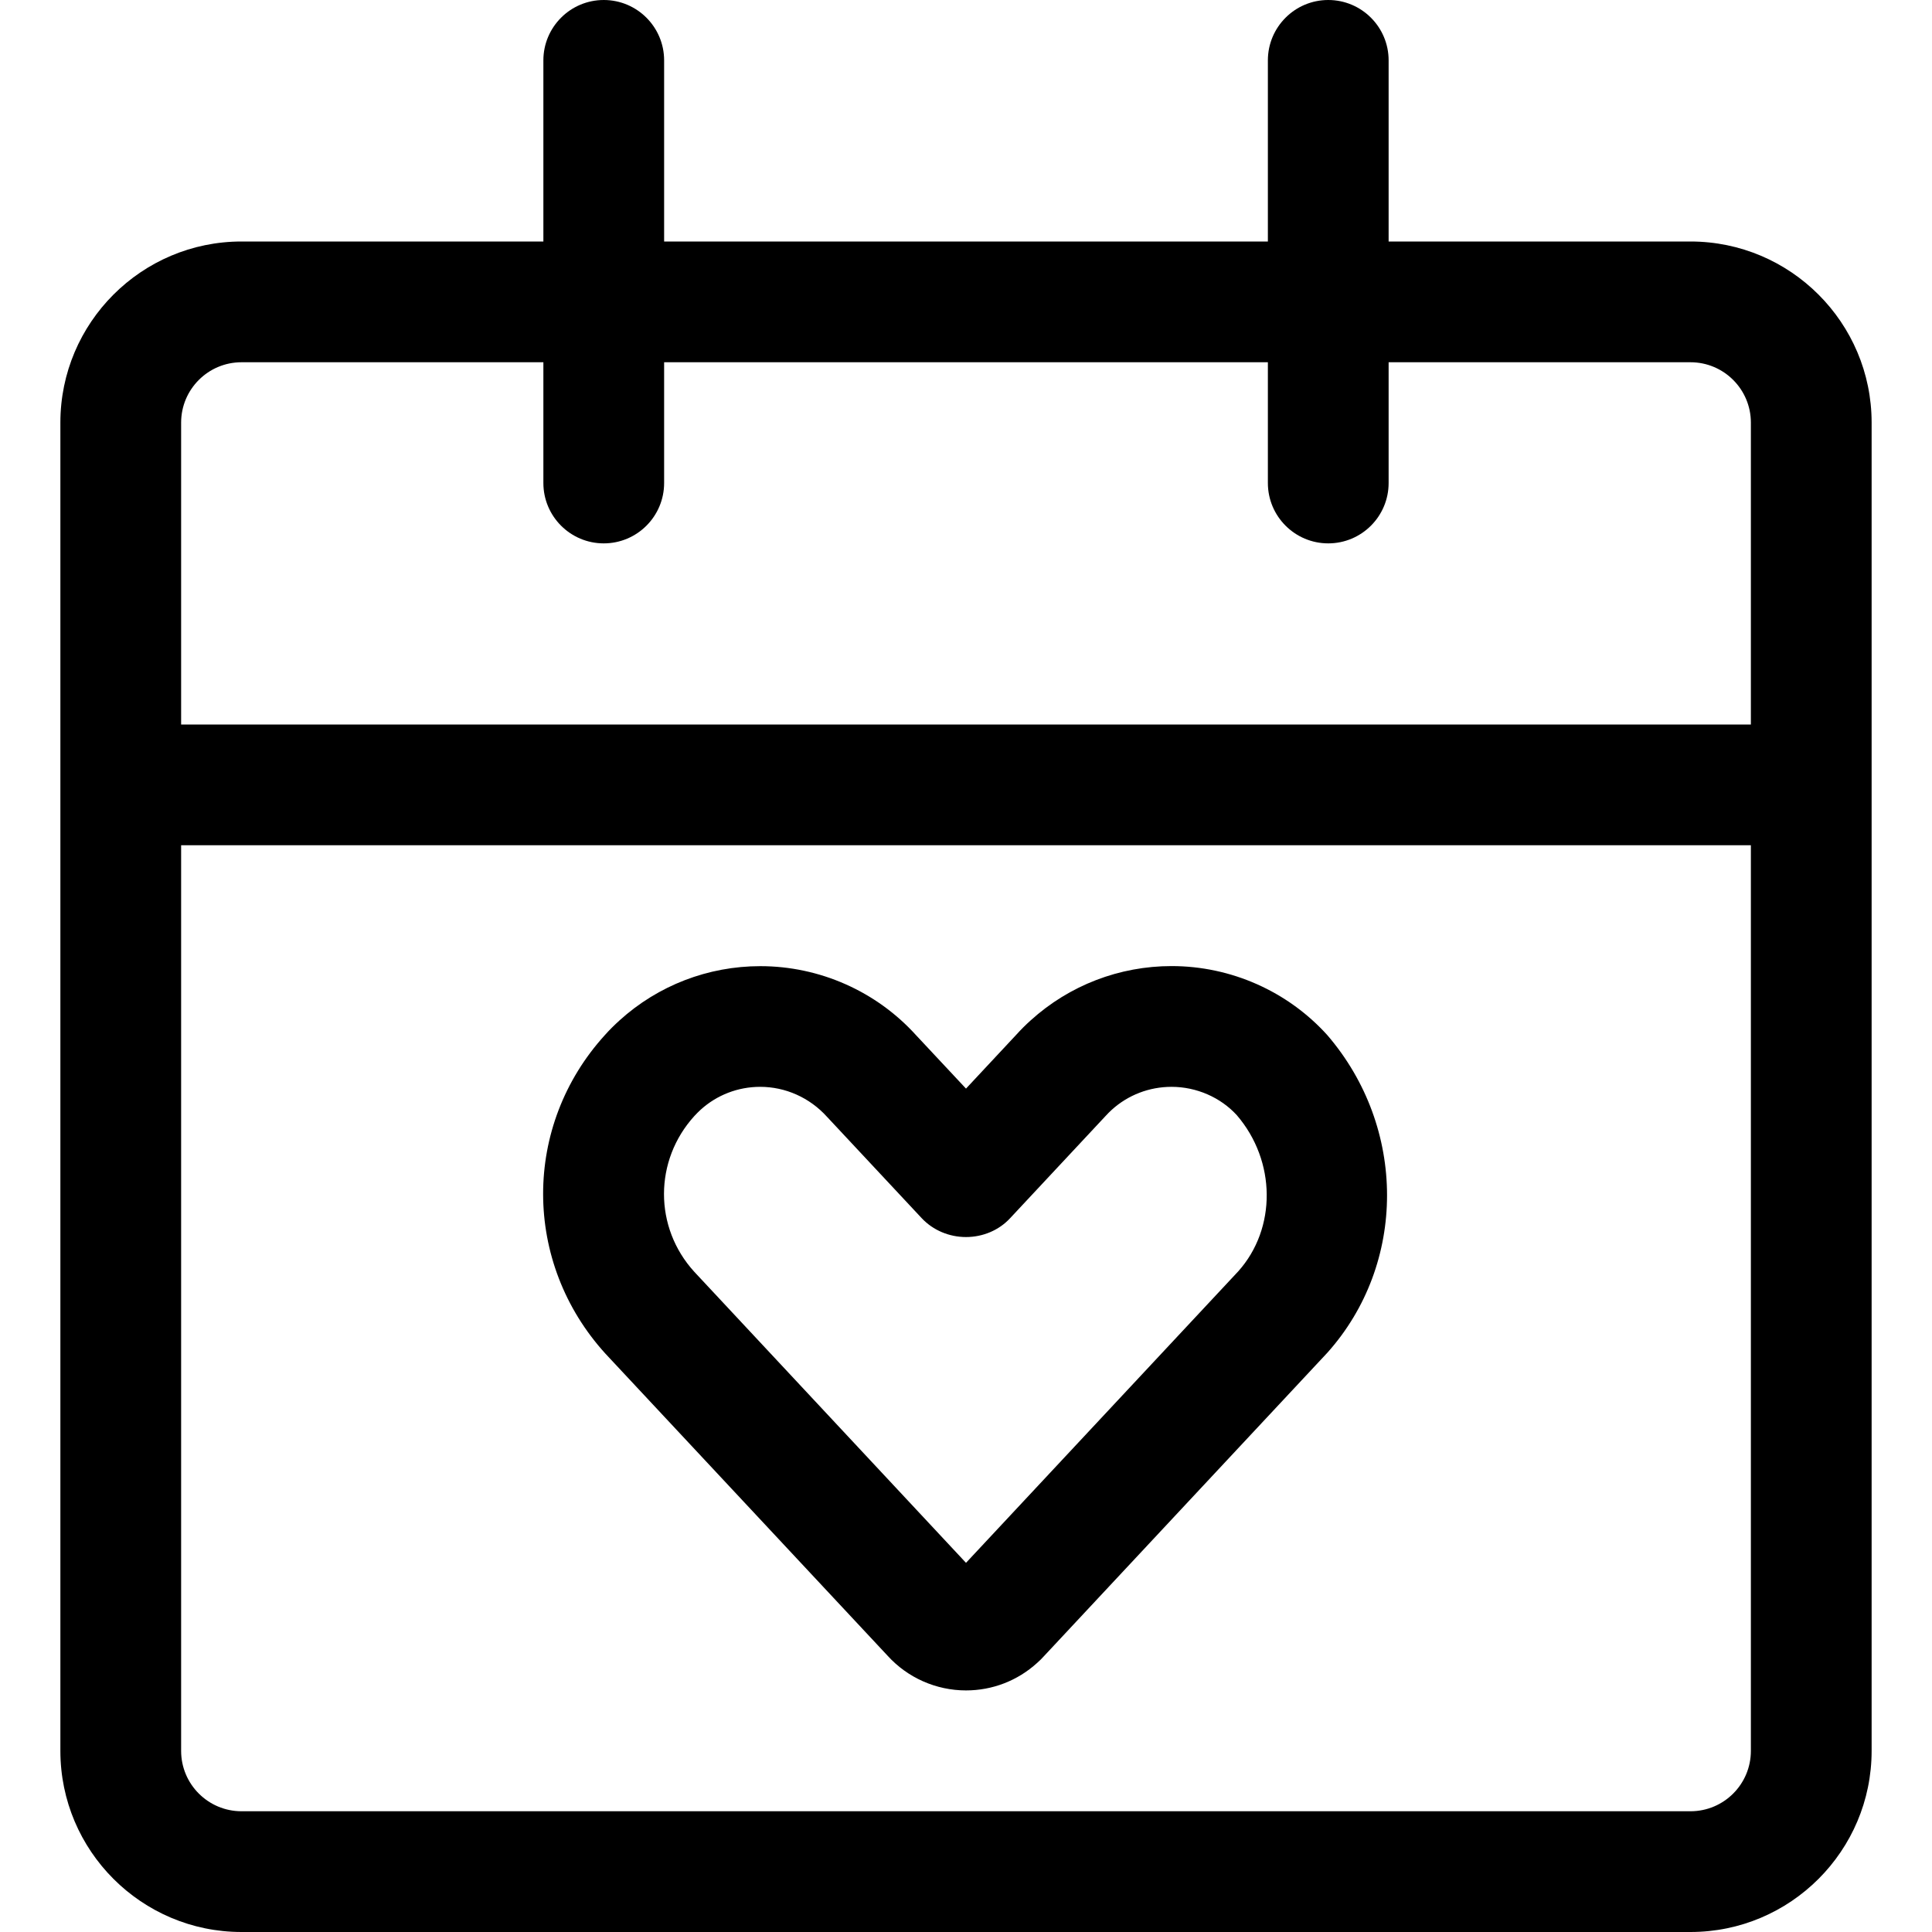 <?xml version="1.0" encoding="utf-8"?>
<!-- Generator: Adobe Illustrator 22.1.0, SVG Export Plug-In . SVG Version: 6.00 Build 0)  -->
<svg version="1.1" id="Layer_1" xmlns="http://www.w3.org/2000/svg" xmlns:xlink="http://www.w3.org/1999/xlink" x="0px" y="0px"
	 viewBox="0 0 24 24" style="enable-background:new 0 0 24 24;" xml:space="preserve">
<title>dating-calendar</title>
<g>
	<path d="M3,24c-1.241,0-2.25-1.009-2.25-2.25V5.25C0.75,4.009,1.759,3,3,3h3.75V0.75C6.75,0.336,7.086,0,7.5,0
		s0.75,0.336,0.75,0.75V3h7.5V0.75C15.75,0.336,16.086,0,16.5,0s0.75,0.336,0.75,0.75V3H21c1.241,0,2.25,1.009,2.25,2.25v16.5
		c0,1.241-1.009,2.25-2.25,2.25H3z M2.25,21.75c0,0.414,0.336,0.75,0.75,0.75h18c0.414,0,0.75-0.336,0.75-0.75V10.5H2.25V21.75z
		 M21.75,9V5.25c0-0.414-0.336-0.75-0.75-0.75h-3.75V6c0,0.414-0.336,0.75-0.75,0.75S15.75,6.414,15.75,6V4.5h-7.5V6
		c0,0.414-0.336,0.75-0.75,0.75S6.75,6.414,6.75,6V4.5H3c-0.414,0-0.75,0.336-0.75,0.75V9H21.75z"/>
	<path d="M12,20.999c-0.372,0-0.727-0.158-0.975-0.432l-3.503-3.75c-1.032-1.133-1.033-2.834-0.006-3.961
		c0.055-0.062,0.117-0.123,0.181-0.181c0.479-0.434,1.1-0.673,1.748-0.673c0.736,0,1.44,0.312,1.933,0.856L12,13.523l0.631-0.676
		c0.048-0.053,0.109-0.115,0.173-0.172c0.48-0.435,1.102-0.674,1.75-0.674c0.736,0,1.44,0.312,1.932,0.855
		c0.994,1.153,0.99,2.845,0.003,3.948l-3.522,3.771c-0.021,0.024-0.051,0.054-0.083,0.082C12.64,20.879,12.327,20.999,12,20.999z
		 M9.443,13.501c-0.275,0-0.537,0.101-0.74,0.285c-0.026,0.024-0.052,0.05-0.076,0.076c-0.504,0.553-0.505,1.386-0.002,1.937
		L12,19.414l3.382-3.621c0.477-0.533,0.472-1.37-0.018-1.94c-0.201-0.22-0.5-0.352-0.811-0.352c-0.275,0-0.539,0.101-0.742,0.285
		c-0.026,0.024-0.052,0.049-0.076,0.076l-1.188,1.272C12.41,15.282,12.21,15.367,12,15.367c-0.21,0-0.409-0.085-0.548-0.232
		l-1.179-1.262C10.058,13.635,9.757,13.501,9.443,13.501z"/>
</g>
</svg>
